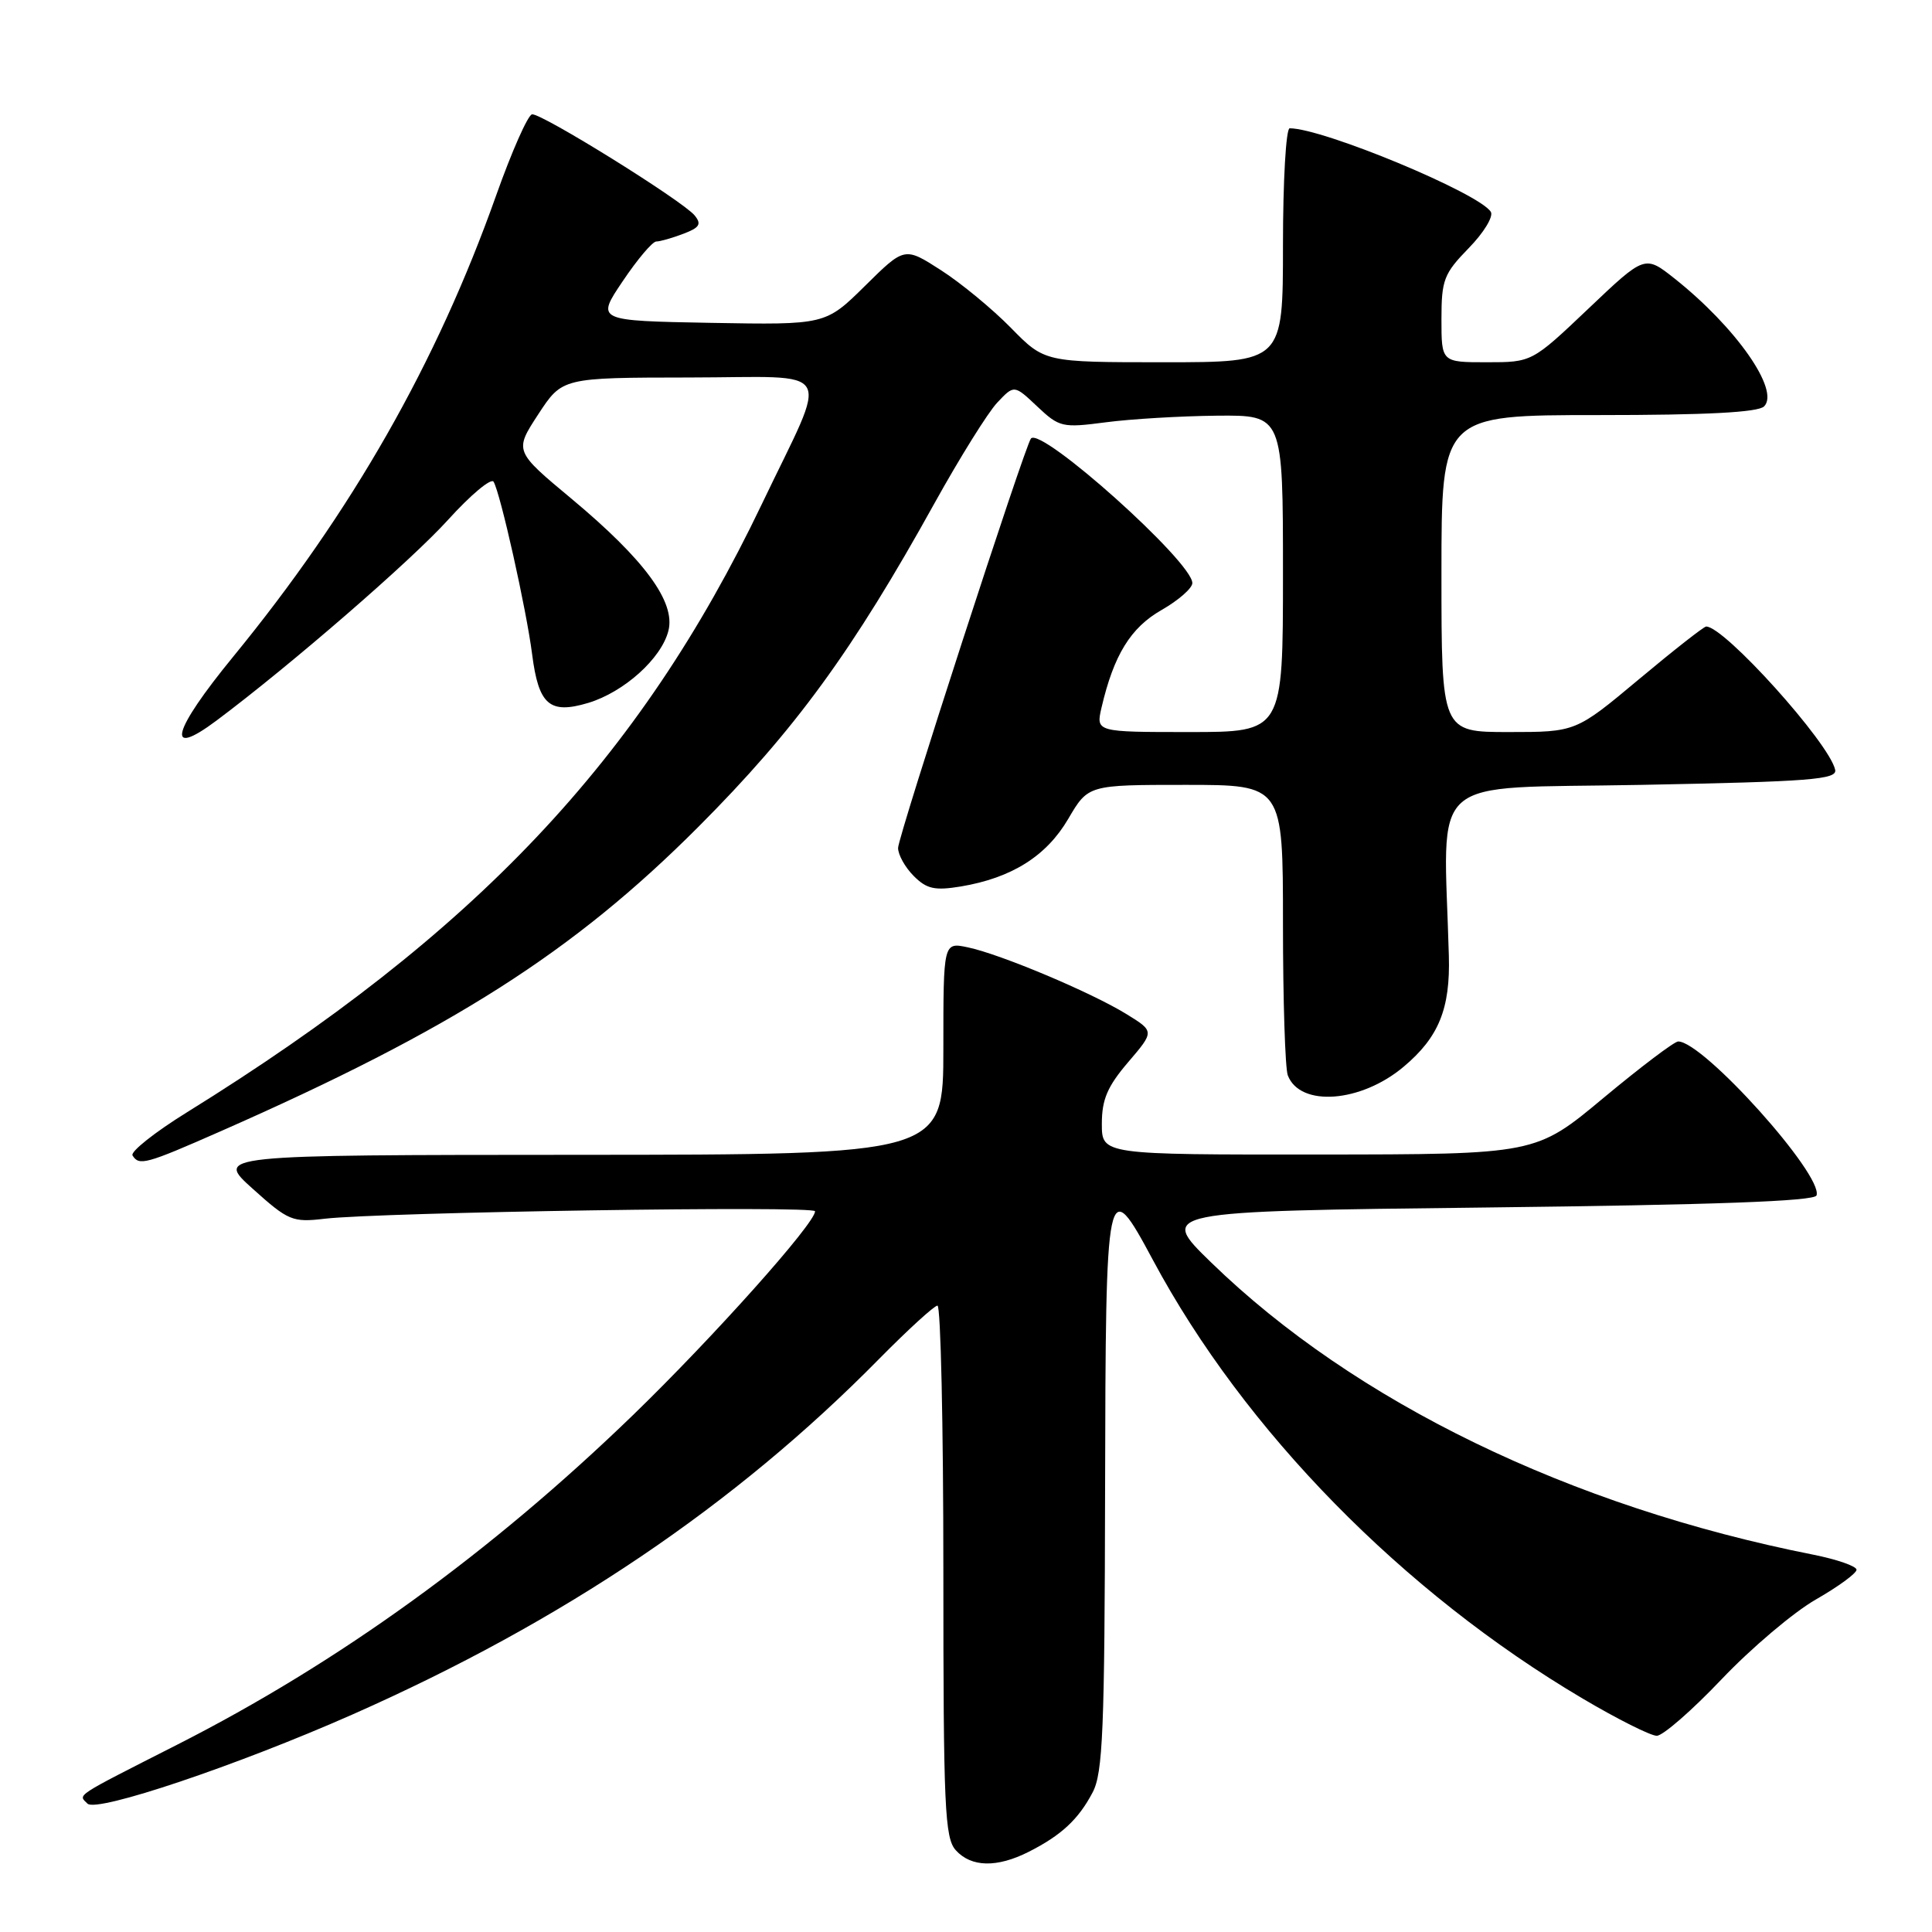 <?xml version="1.0" encoding="UTF-8" standalone="no"?>
<!DOCTYPE svg PUBLIC "-//W3C//DTD SVG 1.1//EN" "http://www.w3.org/Graphics/SVG/1.1/DTD/svg11.dtd" >
<svg xmlns="http://www.w3.org/2000/svg" xmlns:xlink="http://www.w3.org/1999/xlink" version="1.1" viewBox="0 0 256 256">
 <g >
 <path fill="currentColor"
d=" M 136.30 245.38 C 140.63 243.19 142.90 241.08 144.78 237.50 C 146.14 234.93 146.37 229.20 146.43 197.50 C 146.51 155.96 146.61 155.48 152.79 167.00 C 164.89 189.58 185.90 211.00 209.73 225.08 C 214.31 227.79 218.72 230.00 219.53 230.00 C 220.34 230.00 224.21 226.63 228.13 222.50 C 232.05 218.38 237.67 213.62 240.63 211.93 C 243.58 210.24 246.00 208.47 246.00 208.00 C 246.00 207.53 243.41 206.63 240.25 206.00 C 208.07 199.63 179.53 185.78 160.50 167.30 C 153.50 160.50 153.50 160.50 196.92 160.00 C 227.11 159.65 240.45 159.17 240.70 158.40 C 241.60 155.70 225.70 138.00 222.37 138.00 C 221.86 138.00 217.41 141.37 212.47 145.48 C 203.50 152.96 203.50 152.96 174.75 152.98 C 146.00 153.00 146.00 153.00 146.00 148.91 C 146.00 145.68 146.74 143.96 149.49 140.74 C 152.98 136.66 152.98 136.66 149.24 134.36 C 144.58 131.49 132.58 126.44 128.25 125.53 C 125.00 124.84 125.00 124.84 125.00 138.92 C 125.00 153.00 125.00 153.00 76.75 153.02 C 28.50 153.04 28.50 153.04 33.50 157.53 C 38.20 161.76 38.77 161.99 43.00 161.49 C 50.46 160.62 108.00 159.73 108.00 160.50 C 108.00 162.11 94.49 177.22 83.87 187.51 C 65.02 205.75 44.90 220.30 23.50 231.17 C 9.65 238.21 10.35 237.75 11.59 238.99 C 12.80 240.20 31.40 233.94 46.70 227.18 C 74.60 214.84 97.37 199.48 116.47 180.08 C 120.31 176.19 123.80 173.00 124.22 173.00 C 124.65 173.00 125.00 188.83 125.00 208.17 C 125.00 239.50 125.18 243.54 126.65 245.17 C 128.70 247.43 132.10 247.50 136.30 245.38 Z  M 29.21 149.91 C 59.91 136.40 75.97 126.17 92.54 109.56 C 105.35 96.72 112.98 86.26 123.86 66.62 C 127.18 60.64 130.90 54.67 132.13 53.36 C 134.38 50.97 134.38 50.97 137.44 53.86 C 140.37 56.62 140.76 56.71 146.50 55.96 C 149.80 55.52 156.44 55.13 161.25 55.08 C 170.00 55.00 170.00 55.00 170.00 76.00 C 170.00 97.00 170.00 97.00 157.61 97.00 C 145.21 97.00 145.21 97.00 145.96 93.75 C 147.58 86.80 149.81 83.17 153.91 80.83 C 156.15 79.55 157.99 77.94 157.99 77.26 C 158.01 74.46 138.00 56.54 136.61 58.10 C 135.83 58.98 119.00 110.83 119.00 112.36 C 119.00 113.26 119.93 114.93 121.08 116.08 C 122.80 117.80 123.86 118.03 127.33 117.46 C 134.06 116.33 138.66 113.44 141.55 108.50 C 144.19 104.00 144.19 104.00 157.10 104.00 C 170.00 104.00 170.00 104.00 170.00 122.42 C 170.00 132.55 170.29 141.58 170.64 142.49 C 172.26 146.72 180.33 146.12 186.00 141.34 C 190.64 137.44 192.18 133.67 191.98 126.65 C 191.31 102.15 188.60 104.56 217.50 104.00 C 239.92 103.57 243.45 103.29 243.17 102.00 C 242.39 98.43 228.43 82.94 226.07 83.02 C 225.76 83.03 221.74 86.18 217.15 90.02 C 208.80 97.00 208.80 97.00 199.90 97.00 C 191.00 97.00 191.00 97.00 191.00 76.00 C 191.00 55.00 191.00 55.00 211.80 55.00 C 226.13 55.00 232.96 54.64 233.75 53.85 C 235.88 51.72 230.01 43.35 221.88 36.90 C 217.95 33.79 217.95 33.79 210.47 40.90 C 202.99 48.00 202.99 48.00 197.00 48.00 C 191.00 48.00 191.00 48.00 191.00 42.29 C 191.00 37.08 191.32 36.26 194.61 32.88 C 196.60 30.85 197.92 28.68 197.54 28.07 C 196.01 25.60 175.32 17.00 170.89 17.00 C 170.40 17.00 170.00 23.97 170.00 32.50 C 170.00 48.00 170.00 48.00 154.21 48.00 C 138.42 48.00 138.42 48.00 133.96 43.45 C 131.51 40.95 127.33 37.50 124.68 35.80 C 119.86 32.70 119.86 32.70 114.62 37.88 C 109.38 43.05 109.38 43.05 94.18 42.78 C 78.98 42.50 78.98 42.50 82.52 37.25 C 84.46 34.36 86.46 32.00 86.96 32.00 C 87.46 32.00 89.07 31.54 90.54 30.98 C 92.71 30.16 92.99 29.70 92.04 28.54 C 90.41 26.58 71.73 14.97 70.50 15.15 C 69.95 15.23 67.81 20.07 65.74 25.90 C 57.85 48.13 46.64 67.79 30.91 87.00 C 22.79 96.91 21.83 100.61 28.70 95.47 C 38.49 88.15 54.47 74.30 59.37 68.88 C 62.36 65.58 65.07 63.31 65.40 63.83 C 66.29 65.27 69.76 80.79 70.51 86.70 C 71.37 93.41 72.82 94.67 77.94 93.14 C 82.68 91.71 87.65 87.25 88.57 83.57 C 89.53 79.77 85.41 74.17 75.78 66.13 C 68.14 59.77 68.14 59.77 71.32 54.90 C 74.50 50.04 74.50 50.04 91.32 50.02 C 111.07 50.00 109.93 48.01 100.95 66.79 C 84.76 100.66 62.99 123.69 24.75 147.40 C 20.49 150.04 17.26 152.61 17.56 153.10 C 18.43 154.51 19.31 154.27 29.21 149.91 Z "/>
</g>
</svg>